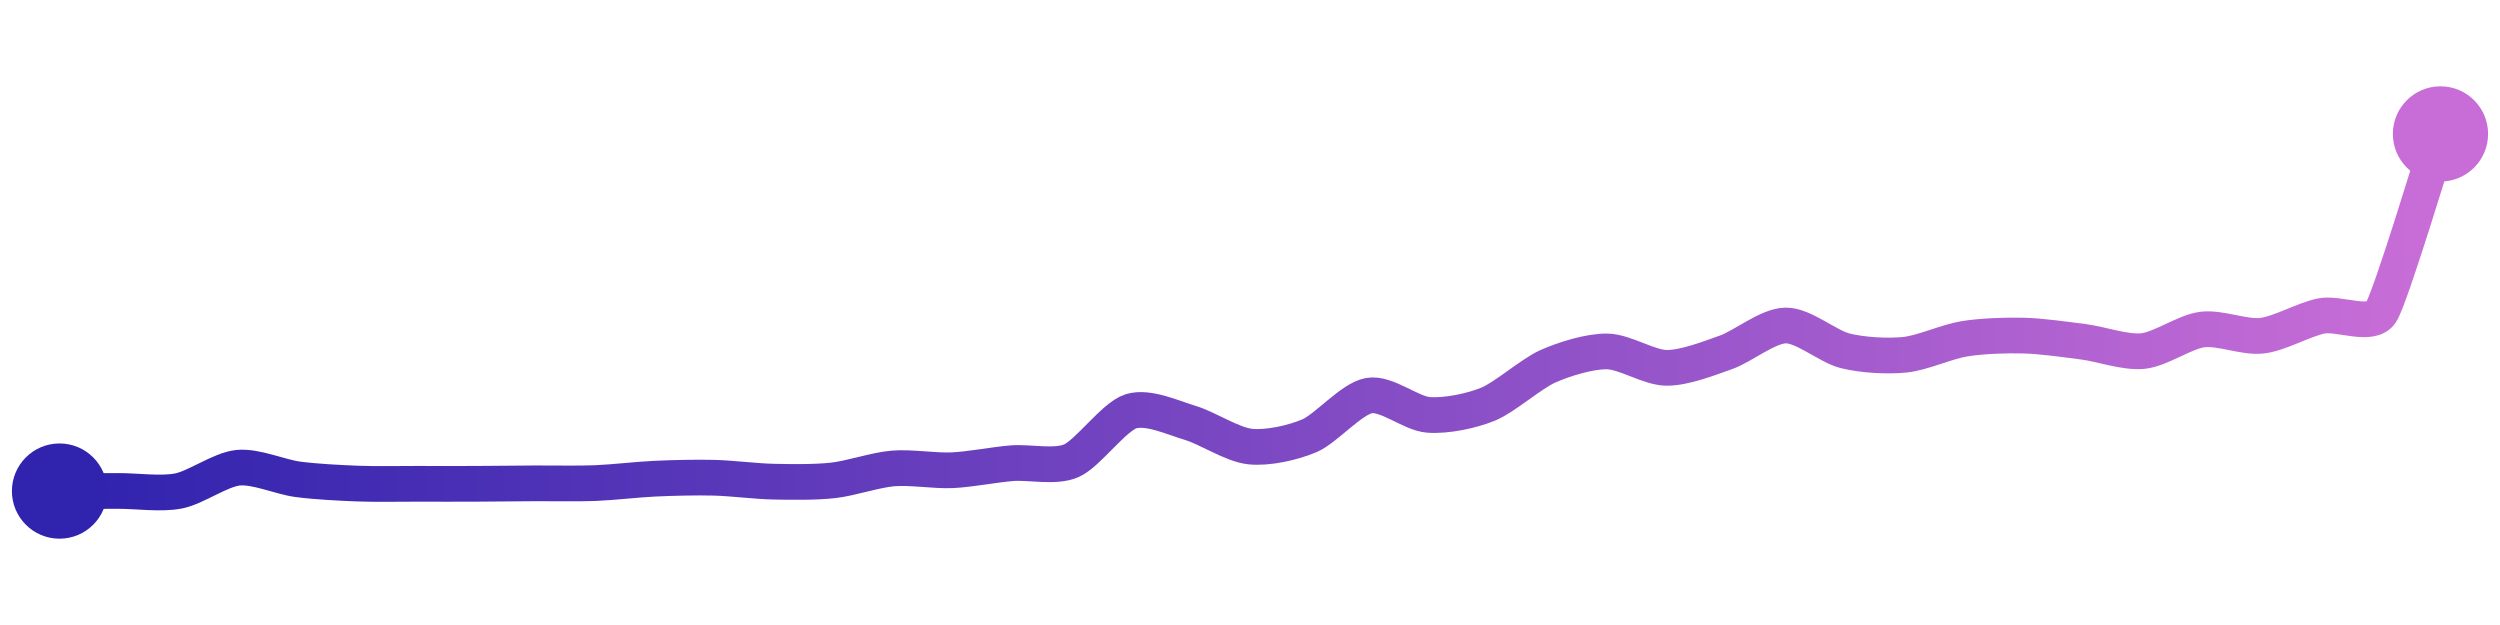 <svg width="200" height="50" viewBox="0 0 210 50" xmlns="http://www.w3.org/2000/svg">
    <defs>
        <linearGradient x1="0%" y1="0%" x2="100%" y2="0%" id="a">
            <stop stop-color="#3023AE" offset="0%"/>
            <stop stop-color="#C86DD7" offset="100%"/>
        </linearGradient>
    </defs>
    <path stroke="url(#a)"
          stroke-width="3"
          stroke-linejoin="round"
          stroke-linecap="round"
          d="M5 40 C 6.5 40, 8.5 39.99, 10 39.99 S 13.53 40.28, 15 39.99 S 18.51 38.19, 20 38.04 S 23.51 38.81, 25 39.01 S 28.5 39.31, 30 39.37 S 33.5 39.39, 35 39.39 S 38.5 39.4, 40 39.39 S 43.5 39.36, 45 39.35 S 48.5 39.39, 50 39.33 S 53.5 39.03, 55 38.96 S 58.5 38.84, 60 38.88 S 63.5 39.18, 65 39.21 S 68.51 39.27, 70 39.1 S 73.51 38.23, 75 38.1 S 78.5 38.32, 80 38.25 S 83.5 37.78, 85 37.66 S 88.63 38.05, 90 37.45 S 93.57 33.75, 95 33.3 S 98.56 33.85, 100 34.28 S 103.51 36.1, 105 36.26 S 108.62 35.94, 110 35.35 S 113.52 32.24, 115 31.98 S 118.5 33.49, 120 33.6 S 123.61 33.27, 125 32.7 S 128.63 30.14, 130 29.53 S 133.5 28.25, 135 28.27 S 138.5 29.64, 140 29.65 S 143.59 28.84, 145 28.34 S 148.5 26.11, 150 26.09 S 153.54 27.86, 155 28.22 S 158.51 28.7, 160 28.55 S 163.52 27.45, 165 27.21 S 168.5 26.9, 170 26.94 S 173.51 27.27, 175 27.46 S 178.51 28.39, 180 28.24 S 183.51 26.62, 185 26.43 S 188.51 27.12, 190 26.95 S 193.53 25.58, 195 25.29 S 199.18 26.26, 200 25 S 204.53 11.42, 205 10"
          fill="none"/>
    <circle r="4" cx="5" cy="40" fill="#3023AE"/>
    <circle r="4" cx="205" cy="10" fill="#C86DD7"/>      
</svg>